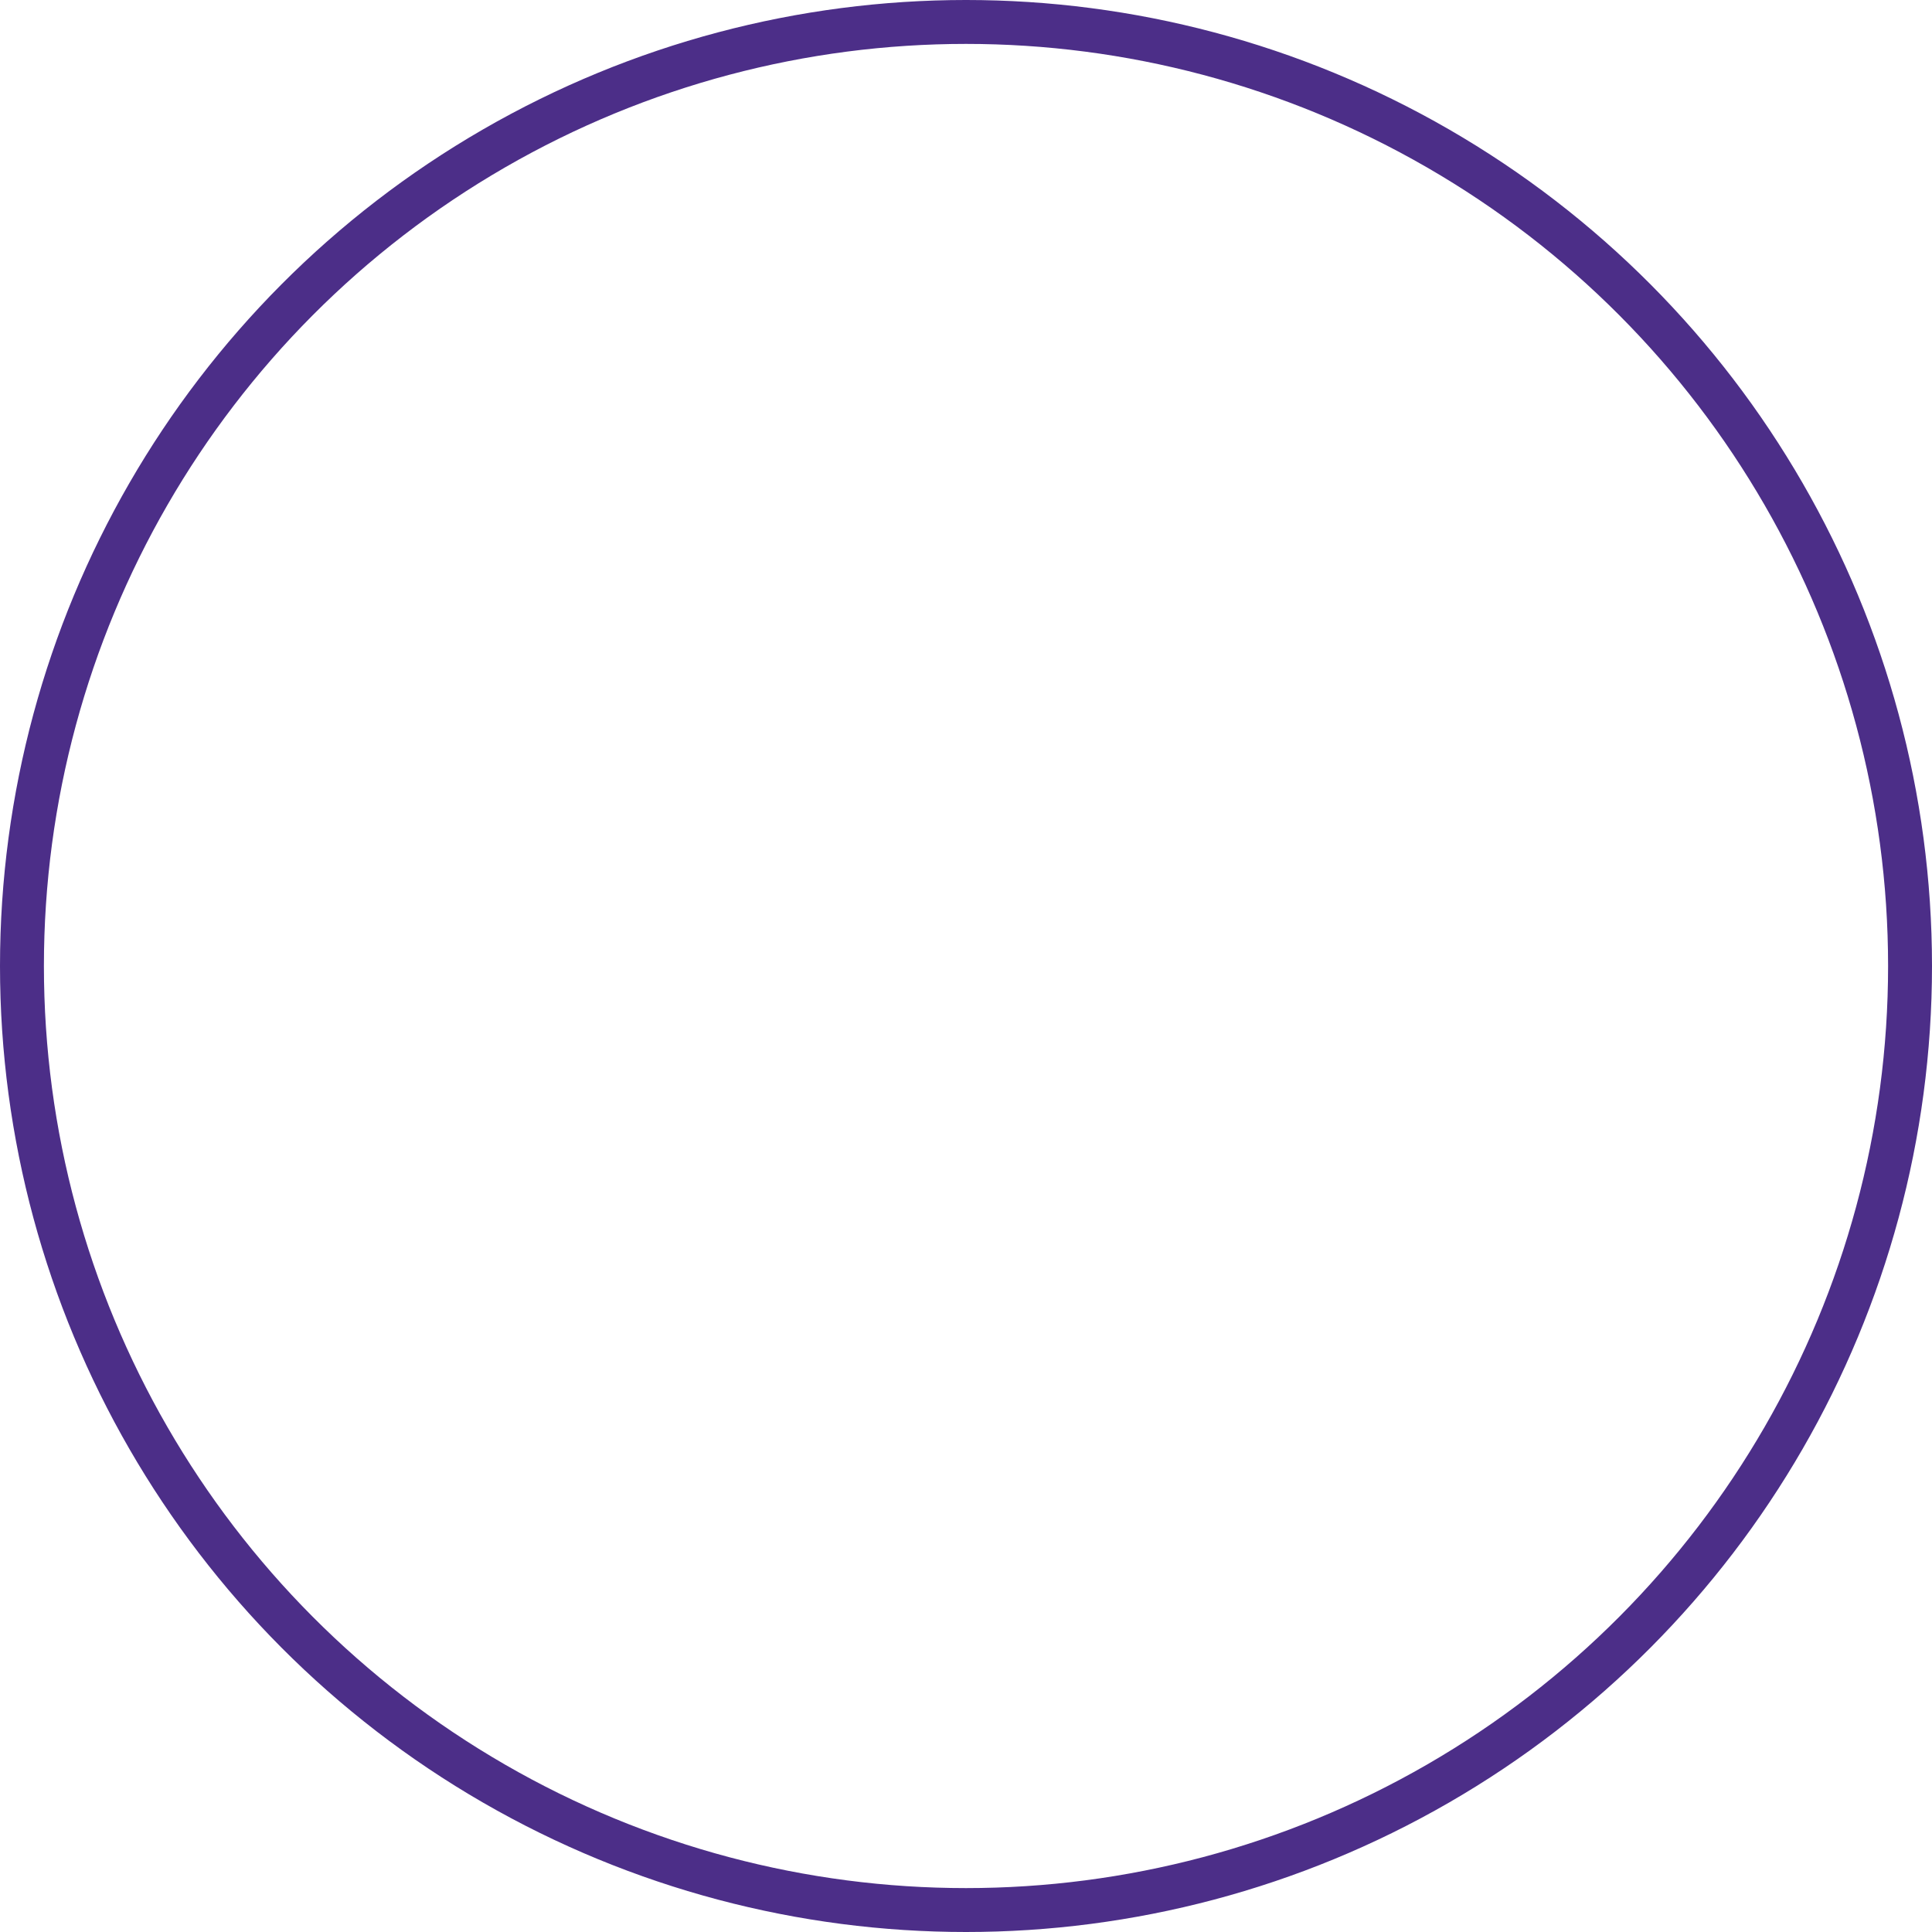 <svg xmlns="http://www.w3.org/2000/svg" width="44" height="44" viewBox="0 0 44 44">
  <g id="Ellipse_276" data-name="Ellipse 276" fill="none" stroke="#4c2e88" stroke-width="1">
    <circle cx="22" cy="22" r="22" stroke="none"/>
    <circle cx="22" cy="22" r="21.5" fill="none"/>
  </g>
</svg>
